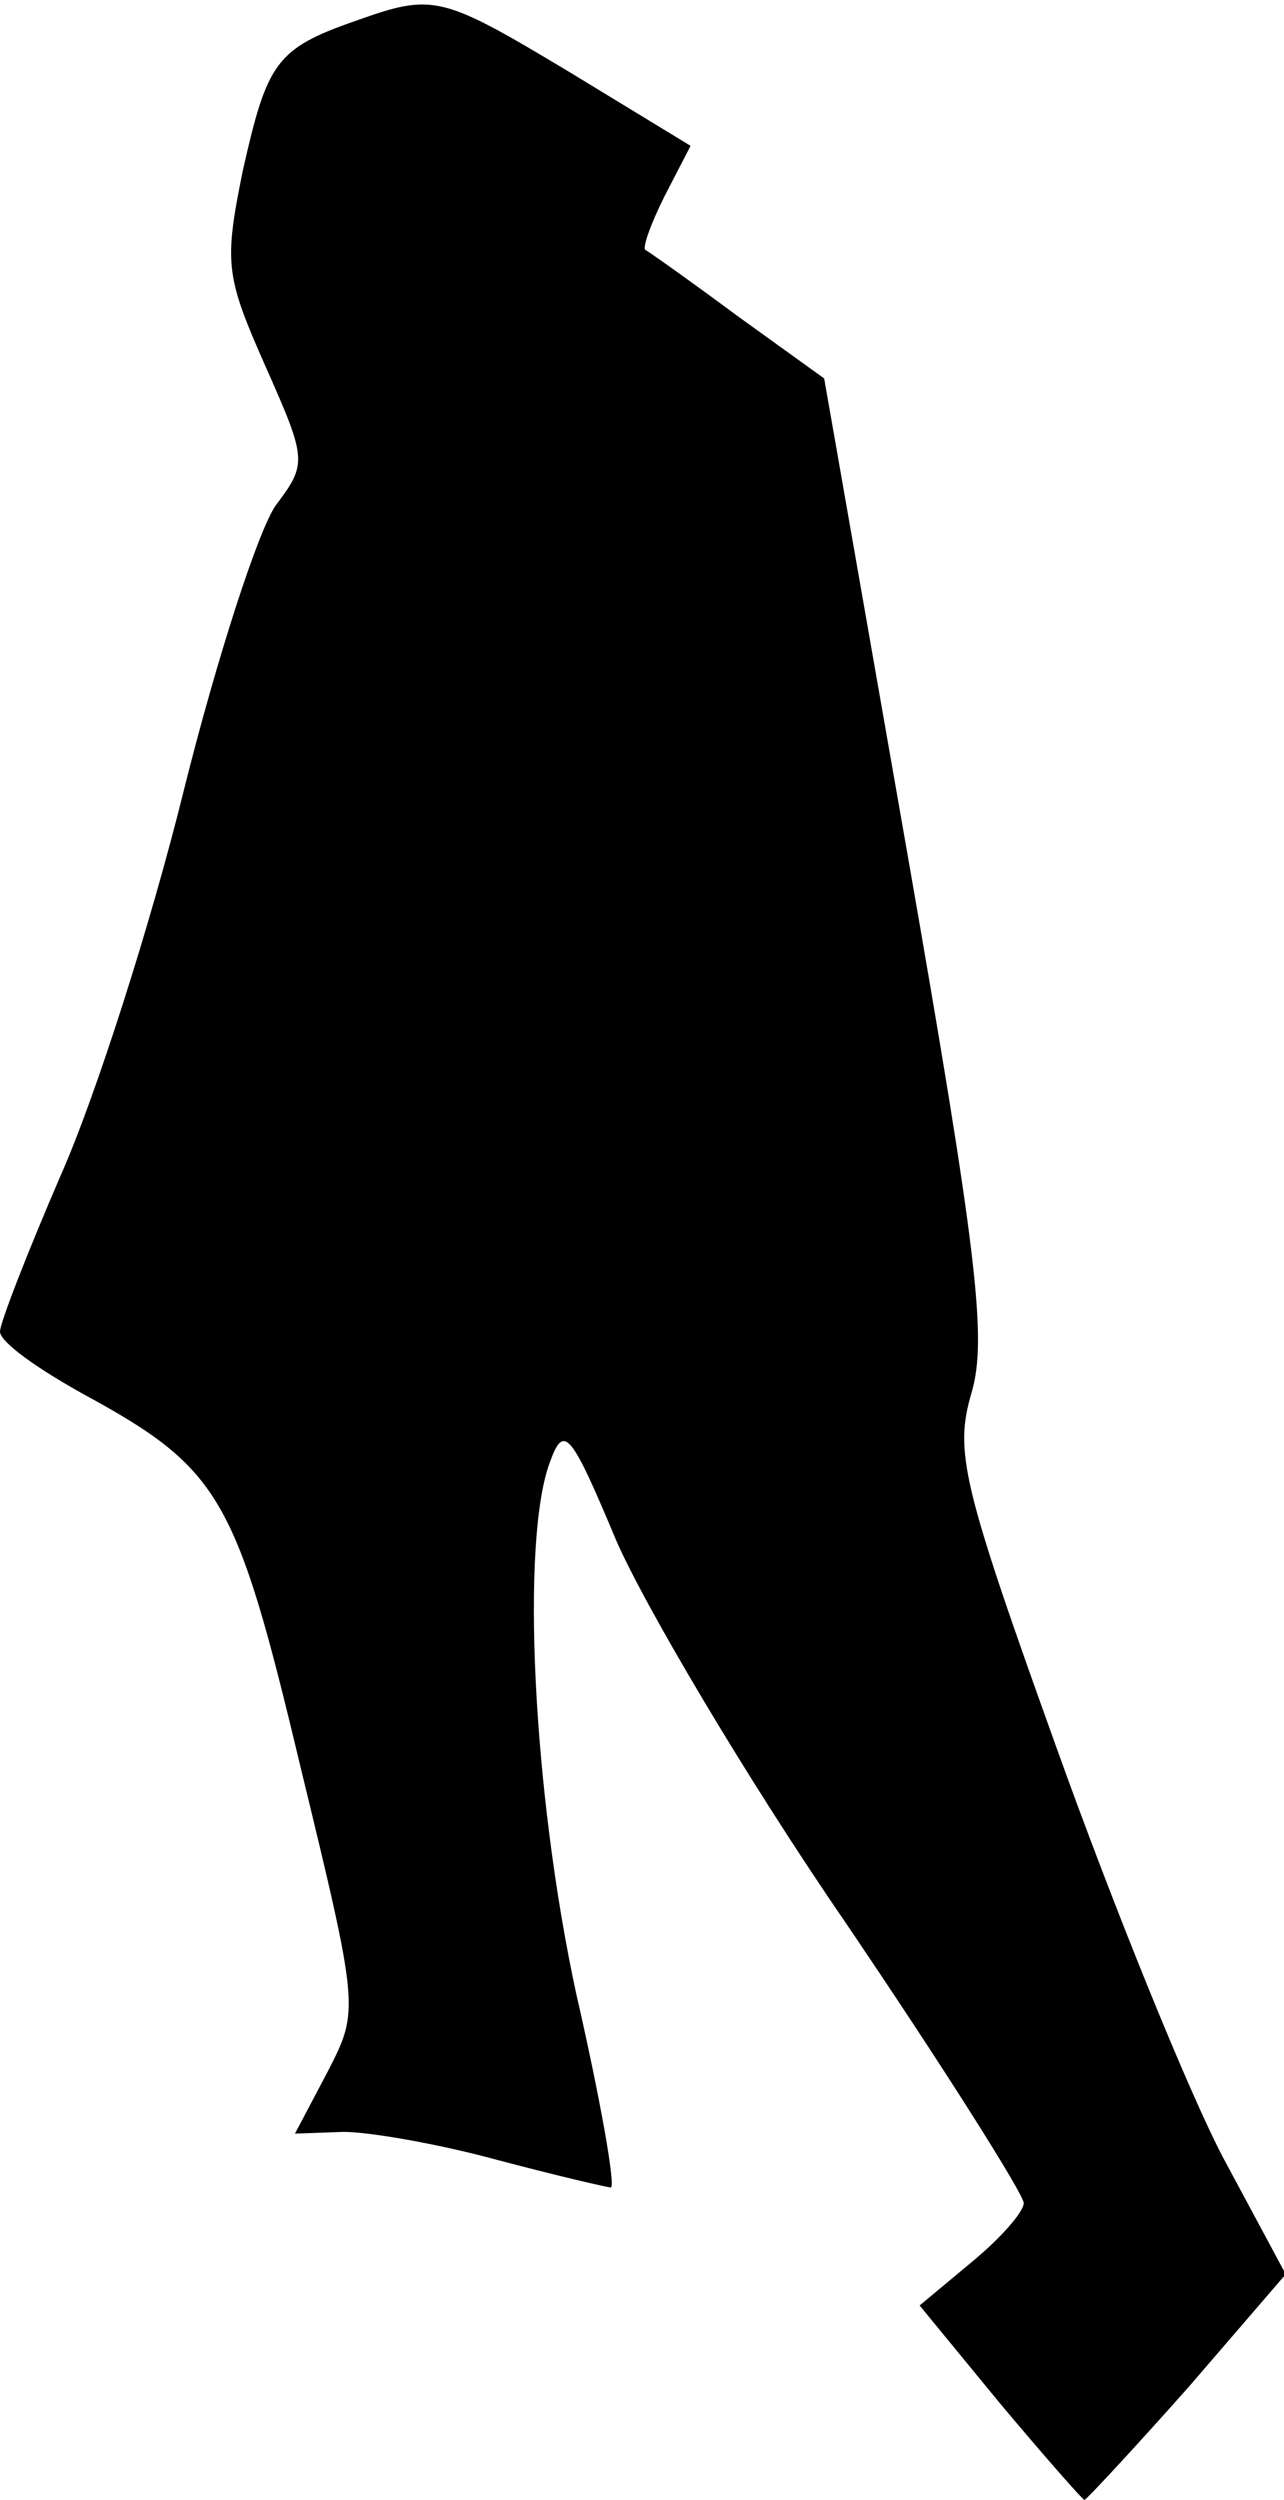 <?xml version="1.0" standalone="no"?>
<!DOCTYPE svg PUBLIC "-//W3C//DTD SVG 20010904//EN"
 "http://www.w3.org/TR/2001/REC-SVG-20010904/DTD/svg10.dtd">
<svg version="1.0" xmlns="http://www.w3.org/2000/svg"
 width="74pt" height="144pt" viewBox="0 0 74 144"
 preserveAspectRatio="xMidYMid meet">
<g transform="translate(0,144) scale(0.1,-0.1)"
fill="#000000" stroke="none">
<path fill="#000000" stroke="none" d="M205 1428 c-46 -16 -51 -24 -65 -86
-11 -54 -10 -61 13 -113 24 -54 24 -56 6 -80 -10 -14 -34 -88 -53 -164 -19
-77 -51 -177 -71 -222 -19 -44 -35 -85 -35 -90 0 -6 21 -21 48 -36 79 -43 88
-59 125 -214 34 -140 34 -141 16 -176 l-19 -36 28 1 c15 0 55 -7 88 -16 34 -9
64 -16 66 -16 3 0 -6 51 -20 112 -25 116 -32 261 -15 306 8 22 12 17 38 -45
16 -37 75 -137 132 -220 57 -84 103 -157 103 -162 0 -5 -13 -20 -30 -34 l-30
-25 46 -56 c26 -31 48 -56 49 -56 1 0 28 29 60 65 l56 65 -36 67 c-20 38 -63
144 -96 236 -55 153 -59 171 -49 205 9 31 3 81 -37 310 l-48 274 -50 36 c-27
20 -51 37 -53 38 -2 1 3 15 11 31 l15 29 -69 42 c-75 45 -79 46 -124 30z"/>
</g>
</svg>
